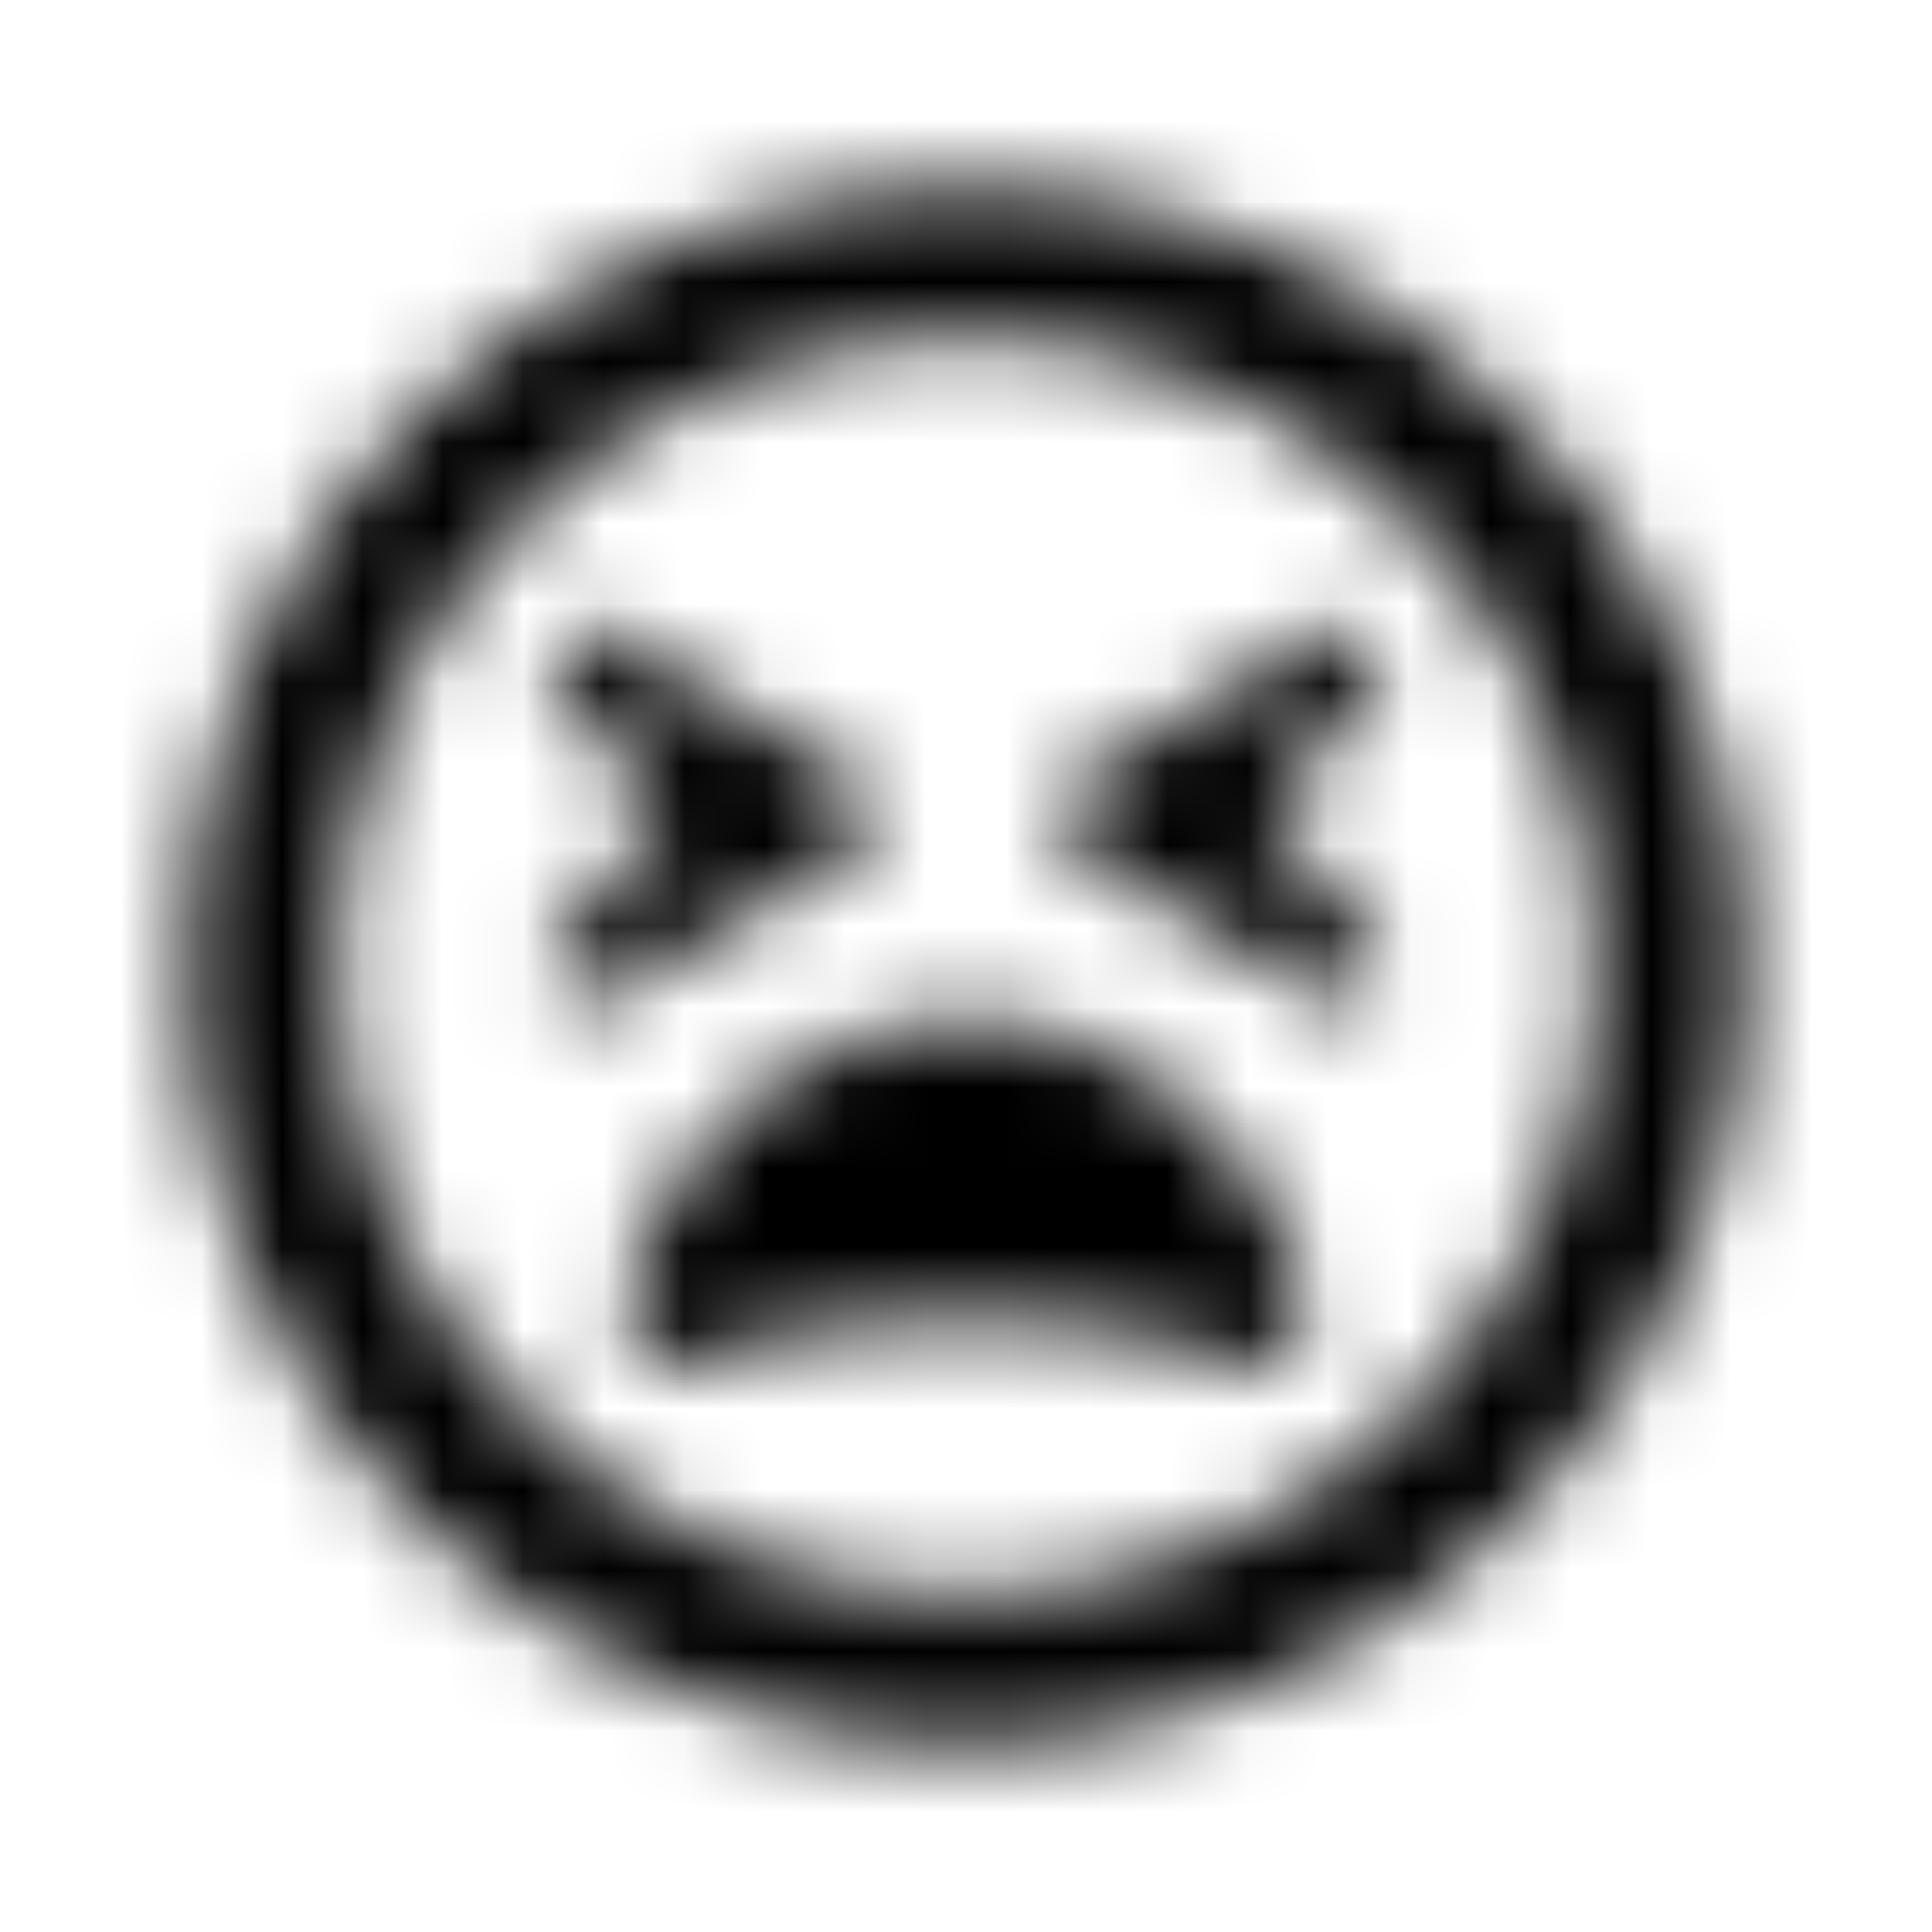 <?xml version="1.0" encoding="UTF-8"?>
<svg width="24px" height="24px" viewBox="0 0 24 24" version="1.1" xmlns="http://www.w3.org/2000/svg" xmlns:xlink="http://www.w3.org/1999/xlink">
    <!-- Generator: Sketch 52.5 (67469) - http://www.bohemiancoding.com/sketch -->
    <title>tired</title>
    <desc>Created with Sketch.</desc>
    <defs>
        <path d="M12,2.312 C6.648,2.312 2.312,6.648 2.312,12 C2.312,17.352 6.648,21.688 12,21.688 C17.352,21.688 21.688,17.352 21.688,12 C21.688,6.648 17.352,2.312 12,2.312 Z M12,19.812 C7.691,19.812 4.187,16.309 4.187,12 C4.187,7.691 7.691,4.187 12,4.187 C16.309,4.187 19.812,7.691 19.812,12 C19.812,16.309 16.309,19.812 12,19.812 Z M17.043,7.945 C16.895,7.773 16.641,7.734 16.445,7.848 L13.32,9.723 C13.18,9.809 13.094,9.961 13.094,10.125 C13.094,10.289 13.18,10.441 13.32,10.527 L16.445,12.402 C16.656,12.527 16.906,12.465 17.043,12.305 C17.191,12.129 17.195,11.875 17.047,11.699 L15.734,10.125 L17.047,8.551 C17.195,8.375 17.191,8.117 17.043,7.945 Z M10.906,10.125 C10.906,9.961 10.82,9.809 10.68,9.723 L7.555,7.848 C7.359,7.73 7.105,7.773 6.957,7.945 C6.809,8.121 6.805,8.375 6.953,8.551 L8.266,10.125 L6.953,11.699 C6.805,11.875 6.809,12.129 6.957,12.305 C7.094,12.465 7.344,12.527 7.555,12.402 L10.68,10.527 C10.82,10.441 10.906,10.289 10.906,10.125 Z M12,12.625 C10.227,12.625 8.059,14.121 7.789,16.27 C7.73,16.73 8.059,17.113 8.395,16.969 C9.281,16.59 10.594,16.375 12,16.375 C13.406,16.375 14.719,16.59 15.605,16.969 C15.938,17.113 16.27,16.734 16.211,16.27 C15.941,14.121 13.773,12.625 12,12.625 Z" id="path-1"></path>
    </defs>
    <g id="tired" stroke="none" stroke-width="1" fill="none" fill-rule="evenodd">
        <mask id="mask-2" fill="white">
            <use xlink:href="#path-1"></use>
        </mask>
        <g fill-rule="nonzero"></g>
        <g id="🎨-color" mask="url(#mask-2)" fill="#000000">
            <rect id="🎨-Color" x="0" y="0" width="24" height="24"></rect>
        </g>
    </g>
</svg>